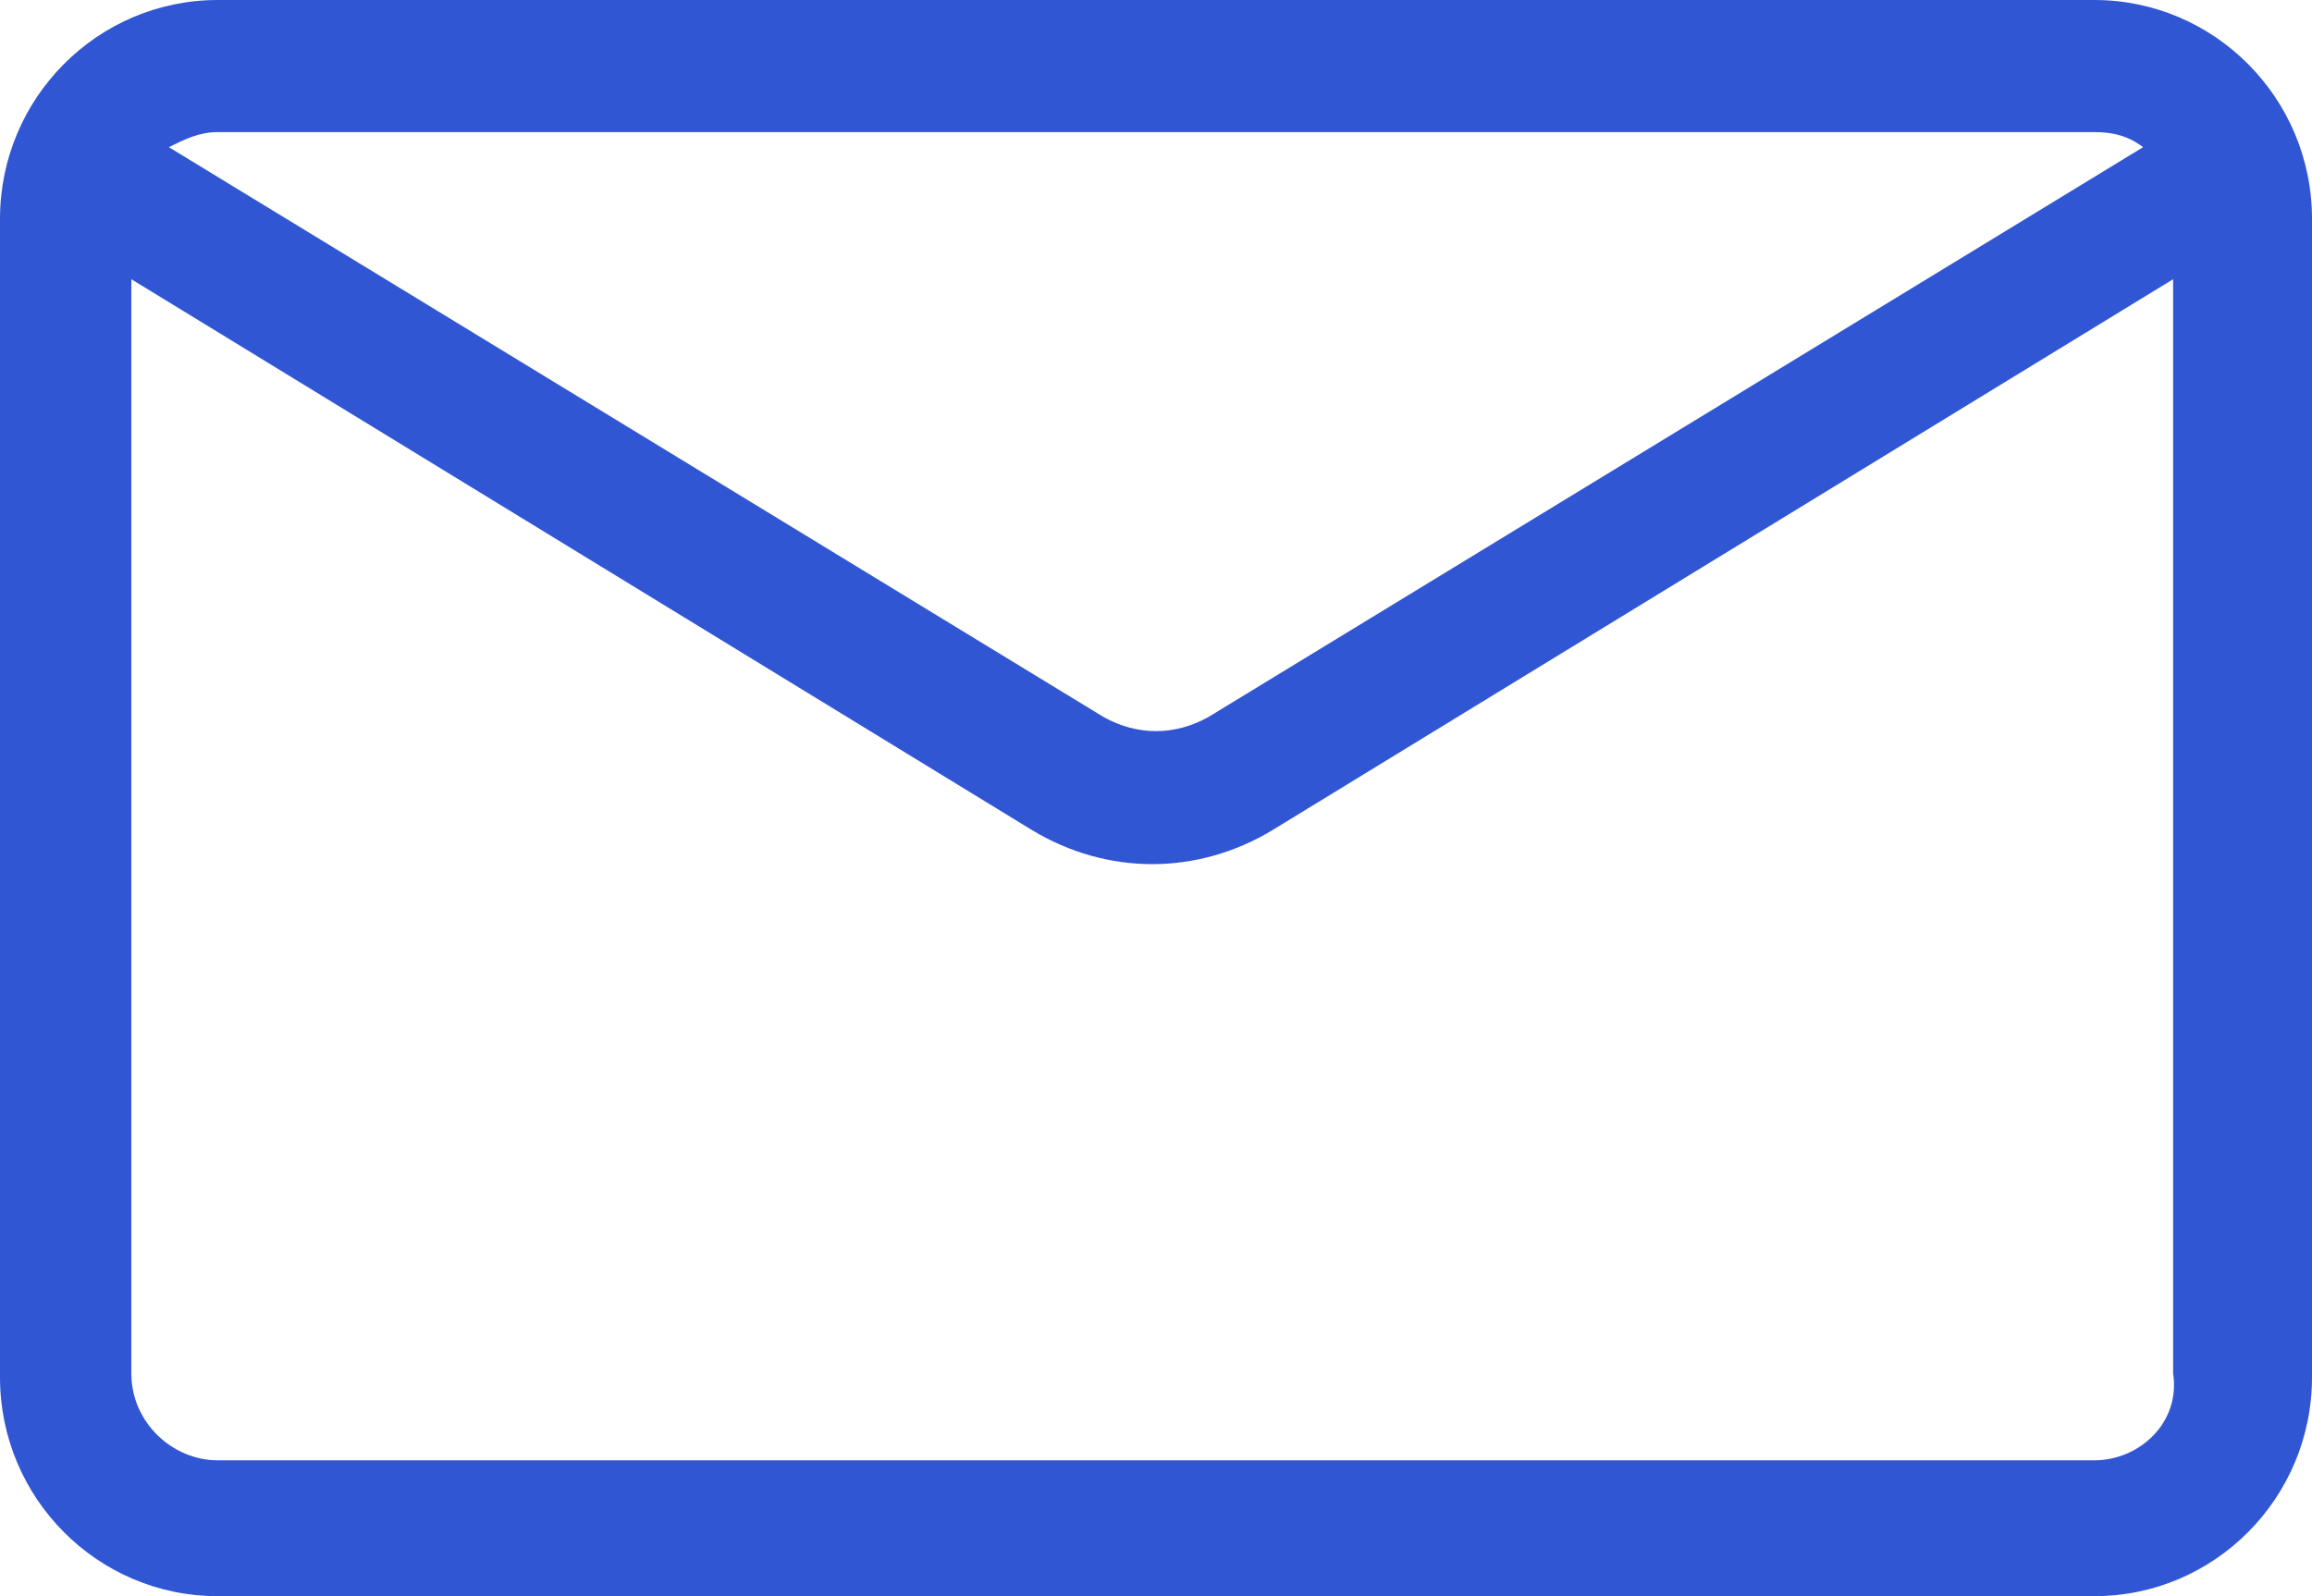 <svg width="42" height="29" viewBox="0 0 42 29" fill="none" xmlns="http://www.w3.org/2000/svg">
<path d="M38.045 0H3.955C1.773 0 0 1.783 0 3.976V25.024C0 27.218 1.773 29 3.955 29H38.045C40.227 29 42 27.218 42 25.024V3.976C42 1.783 40.227 0 38.045 0ZM38.045 2.4C38.386 2.4 38.659 2.468 38.932 2.674L21.954 13.026C21.341 13.369 20.659 13.369 20.046 13.026L3.068 2.674C3.341 2.537 3.614 2.4 3.955 2.4H38.045ZM38.045 26.532H3.955C3.136 26.532 2.386 25.846 2.386 24.955V5.073L18.75 15.083C19.432 15.494 20.182 15.7 20.932 15.7C21.682 15.7 22.432 15.494 23.114 15.083L39.477 5.073V24.955C39.614 25.846 38.864 26.532 38.045 26.532Z" fill="#3056D3"/>
</svg>
